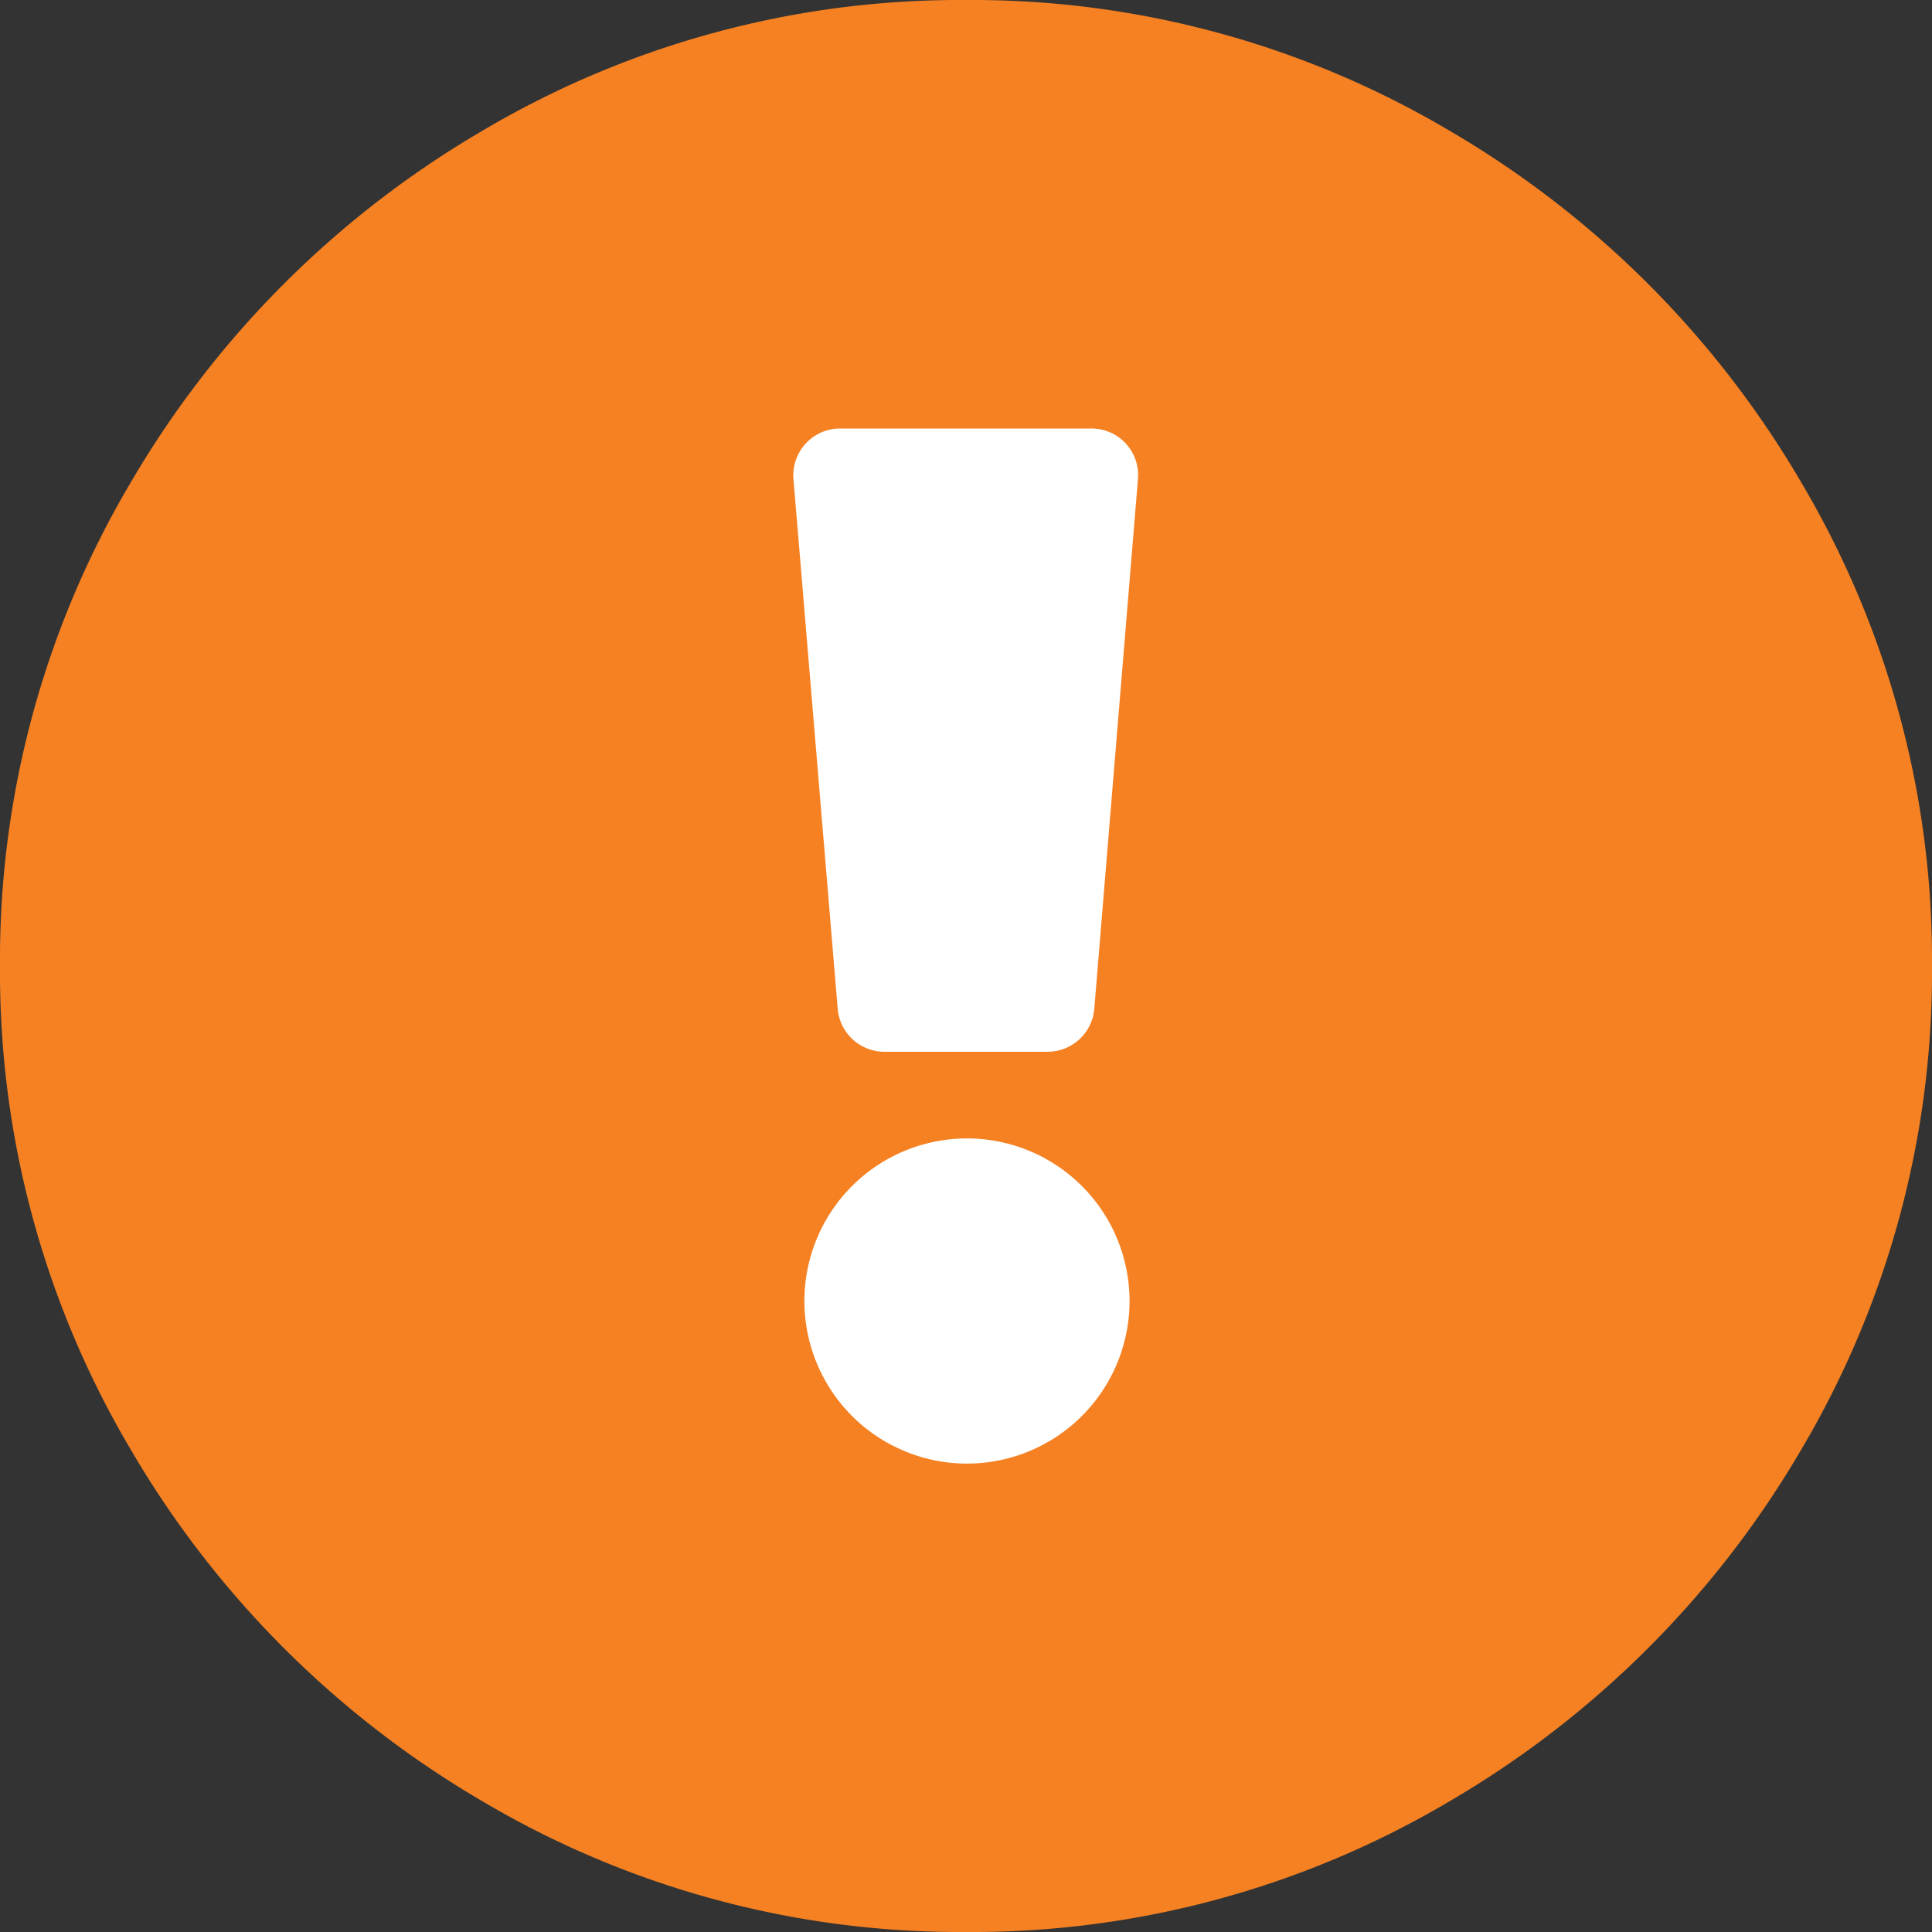 <svg id="Layer_1" data-name="Layer 1" xmlns="http://www.w3.org/2000/svg" viewBox="0 0 100 100"><rect x="0" y="0" width="100" height="100" fill="#333333" stroke="none"/><defs><style>.cls-1{fill:#f58123;}.cls-2{fill:#fff;}</style></defs><path class="cls-1" d="M93.25,25A50.68,50.68,0,0,0,75,6.75,48.47,48.47,0,0,0,50,0,48.47,48.47,0,0,0,25,6.75,50.68,50.68,0,0,0,6.75,25,48.47,48.47,0,0,0,0,50,48.47,48.47,0,0,0,6.75,75,50.68,50.68,0,0,0,25,93.25,48.47,48.47,0,0,0,50,100a48.47,48.47,0,0,0,25-6.75A50.68,50.68,0,0,0,93.25,75,48.47,48.47,0,0,0,100,50,48.47,48.47,0,0,0,93.25,25Z"/><path class="cls-2" d="M56,73.29a8.41,8.41,0,1,0-11.9-11.9A8.41,8.41,0,1,0,56,73.29Z"/><path class="cls-2" d="M54.22,54.44H45.77a2.43,2.43,0,0,1-2.41-2.22L41.07,24.8a2.42,2.42,0,0,1,2.42-2.62h13a2.41,2.41,0,0,1,2.41,2.62L56.64,52.22A2.43,2.43,0,0,1,54.22,54.44Z"/></svg>